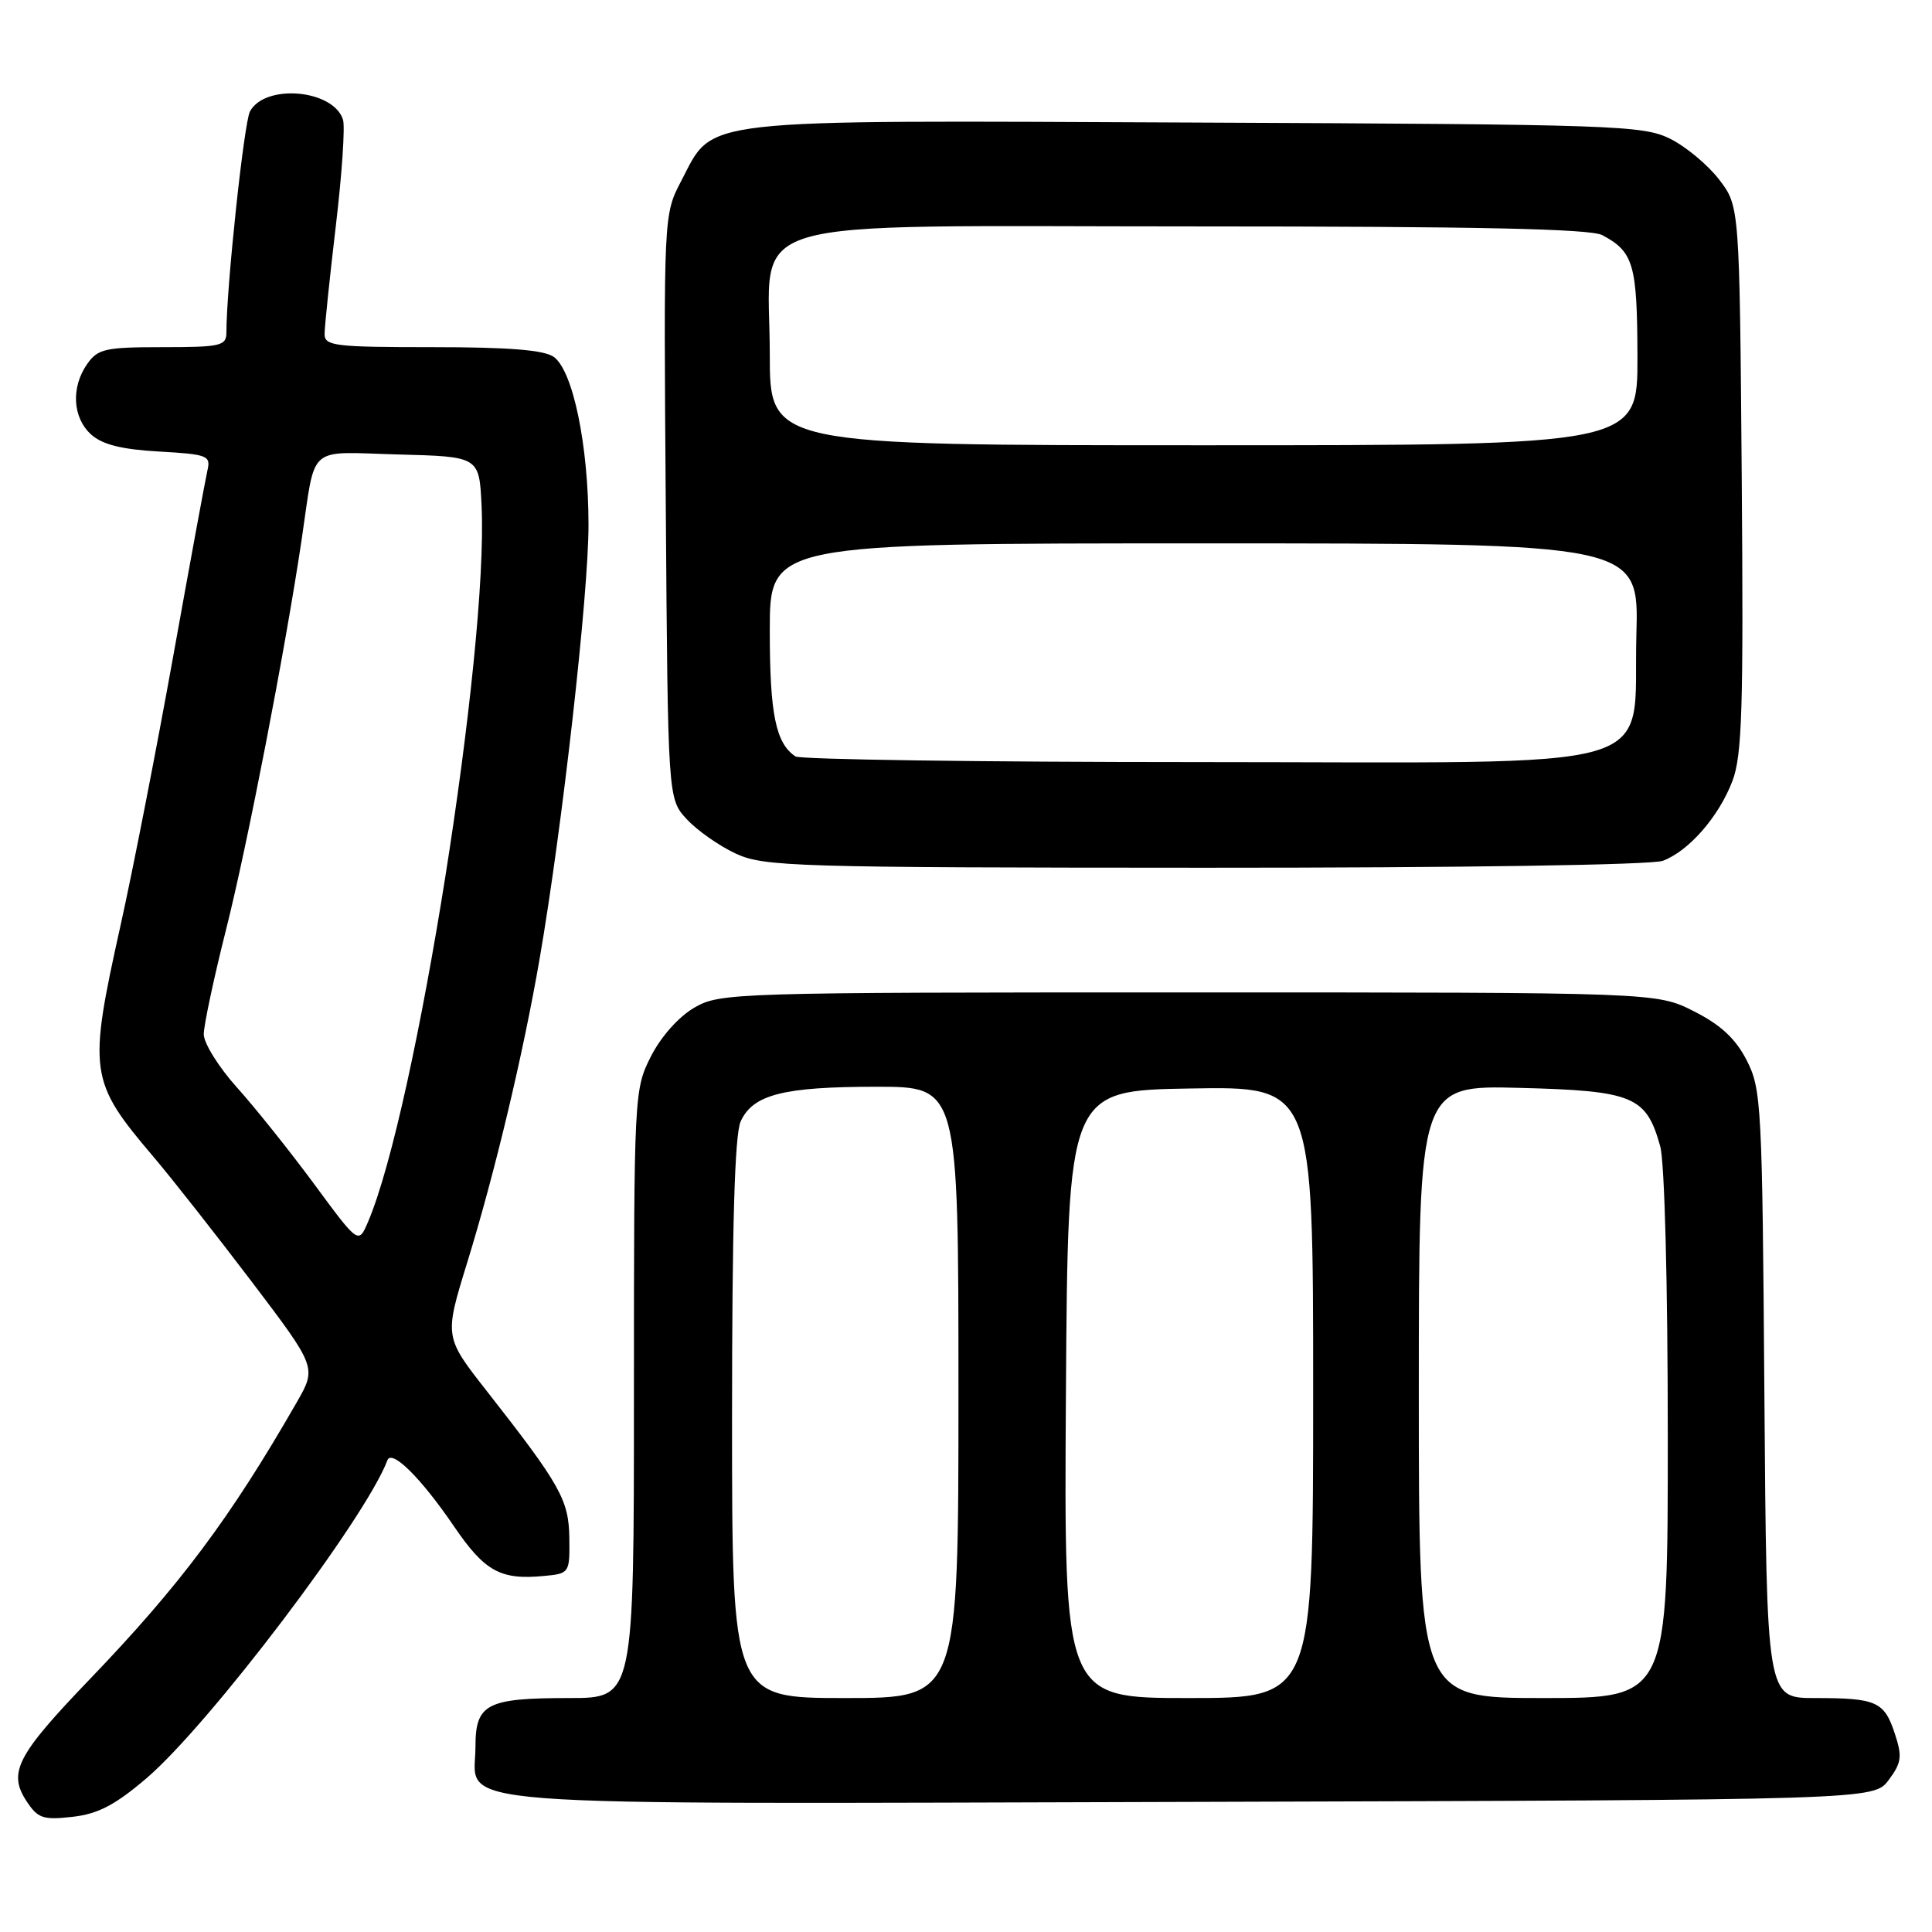 <?xml version="1.0" encoding="UTF-8" standalone="no"?>
<!DOCTYPE svg PUBLIC "-//W3C//DTD SVG 1.1//EN" "http://www.w3.org/Graphics/SVG/1.1/DTD/svg11.dtd" >
<svg xmlns="http://www.w3.org/2000/svg" xmlns:xlink="http://www.w3.org/1999/xlink" version="1.1" viewBox="0 0 256 256">
 <g >
 <path fill="currentColor"
d=" M 19.43 235.61 C 27.75 228.49 48.45 201.18 51.33 193.50 C 51.90 191.98 55.79 195.84 60.15 202.24 C 64.24 208.24 66.31 209.38 72.11 208.82 C 75.44 208.51 75.50 208.42 75.44 203.84 C 75.38 198.76 74.28 196.80 64.50 184.32 C 58.87 177.14 58.87 177.14 61.90 167.32 C 65.58 155.38 69.31 139.75 71.51 127.00 C 74.50 109.67 78.00 78.63 77.98 69.50 C 77.97 59.02 75.93 49.15 73.39 47.30 C 72.13 46.38 67.46 46.00 57.31 46.00 C 44.34 46.00 43.00 45.84 43.01 44.25 C 43.01 43.29 43.68 36.88 44.49 30.00 C 45.31 23.12 45.74 16.76 45.45 15.86 C 44.19 11.85 35.11 11.05 33.12 14.77 C 32.33 16.26 30.00 38.09 30.00 44.05 C 30.00 45.83 29.25 46.00 21.56 46.00 C 13.97 46.00 12.96 46.22 11.56 48.22 C 9.39 51.31 9.61 55.34 12.07 57.57 C 13.56 58.91 16.11 59.55 21.06 59.83 C 27.53 60.20 27.95 60.36 27.48 62.36 C 27.21 63.54 25.18 74.56 22.97 86.85 C 20.76 99.14 17.62 115.22 15.98 122.59 C 11.65 142.08 11.81 143.25 20.35 153.30 C 22.78 156.16 28.63 163.61 33.37 169.85 C 41.97 181.20 41.97 181.20 39.30 185.85 C 30.51 201.15 23.85 210.06 11.90 222.50 C 2.21 232.59 1.03 234.87 3.52 238.67 C 5.01 240.94 5.71 241.18 9.60 240.74 C 12.99 240.36 15.25 239.18 19.43 235.61 Z  M 250.26 235.86 C 251.97 233.56 252.08 232.76 251.07 229.70 C 249.66 225.45 248.65 225.00 240.46 225.00 C 234.09 225.00 234.09 225.00 233.79 184.75 C 233.51 146.44 233.40 144.31 231.45 140.50 C 229.97 137.62 228.01 135.80 224.45 134.00 C 219.50 131.50 219.50 131.50 157.50 131.50 C 97.09 131.50 95.41 131.55 92.00 133.52 C 89.93 134.72 87.58 137.36 86.25 139.98 C 84.03 144.37 84.00 144.91 84.00 184.71 C 84.00 225.00 84.00 225.00 75.43 225.00 C 64.46 225.00 63.00 225.76 63.00 231.48 C 63.00 239.59 55.83 239.04 157.87 238.76 C 248.28 238.50 248.28 238.50 250.26 235.86 Z  M 220.34 114.06 C 223.80 112.75 227.75 108.21 229.55 103.50 C 230.84 100.13 231.03 93.86 230.79 63.42 C 230.50 27.34 230.50 27.34 227.81 23.81 C 226.32 21.87 223.40 19.43 221.31 18.39 C 217.72 16.61 214.06 16.48 158.50 16.24 C 91.46 15.94 94.66 15.58 90.27 23.97 C 87.93 28.44 87.93 28.44 88.22 67.14 C 88.50 105.84 88.50 105.84 91.00 108.55 C 92.38 110.04 95.30 112.09 97.50 113.11 C 101.24 114.84 105.25 114.96 159.68 114.98 C 193.55 114.99 218.90 114.61 220.34 114.06 Z  M 41.67 156.95 C 38.46 152.60 33.85 146.82 31.42 144.12 C 28.99 141.42 27.00 138.23 27.00 137.04 C 27.00 135.86 28.33 129.62 29.95 123.19 C 32.78 111.97 37.78 86.19 39.97 71.50 C 41.88 58.68 40.51 59.89 52.78 60.22 C 63.50 60.50 63.50 60.50 63.81 67.00 C 64.73 86.38 55.11 147.05 48.76 161.92 C 47.50 164.86 47.50 164.86 41.67 156.95 Z  M 97.00 188.05 C 97.00 162.56 97.35 150.32 98.14 148.60 C 99.76 145.03 103.80 144.00 116.15 144.00 C 127.00 144.00 127.00 144.00 127.00 184.50 C 127.00 225.00 127.00 225.00 112.00 225.00 C 97.00 225.00 97.00 225.00 97.00 188.05 Z  M 141.24 184.75 C 141.50 144.50 141.50 144.50 157.75 144.23 C 174.00 143.95 174.00 143.95 174.00 184.48 C 174.00 225.00 174.00 225.00 157.49 225.00 C 140.98 225.00 140.98 225.00 141.24 184.75 Z  M 188.00 184.40 C 188.00 143.80 188.00 143.80 201.40 144.15 C 216.45 144.54 218.14 145.25 219.99 151.90 C 220.57 153.98 220.99 170.17 220.99 190.25 C 221.00 225.00 221.00 225.00 204.50 225.00 C 188.00 225.00 188.00 225.00 188.00 184.40 Z  M 105.40 100.23 C 102.79 98.49 102.00 94.62 102.00 83.57 C 102.00 72.00 102.00 72.00 159.58 72.00 C 217.17 72.00 217.17 72.00 216.83 84.09 C 216.32 102.67 222.04 101.00 158.69 100.98 C 129.99 100.98 106.00 100.64 105.40 100.23 Z  M 102.00 46.95 C 102.00 28.29 96.28 30.00 158.52 30.00 C 195.84 30.00 210.74 30.32 212.32 31.16 C 216.46 33.37 216.94 35.03 216.97 47.25 C 217.00 59.00 217.00 59.00 159.50 59.00 C 102.00 59.00 102.00 59.00 102.00 46.95 Z "/>
</g>
</svg>